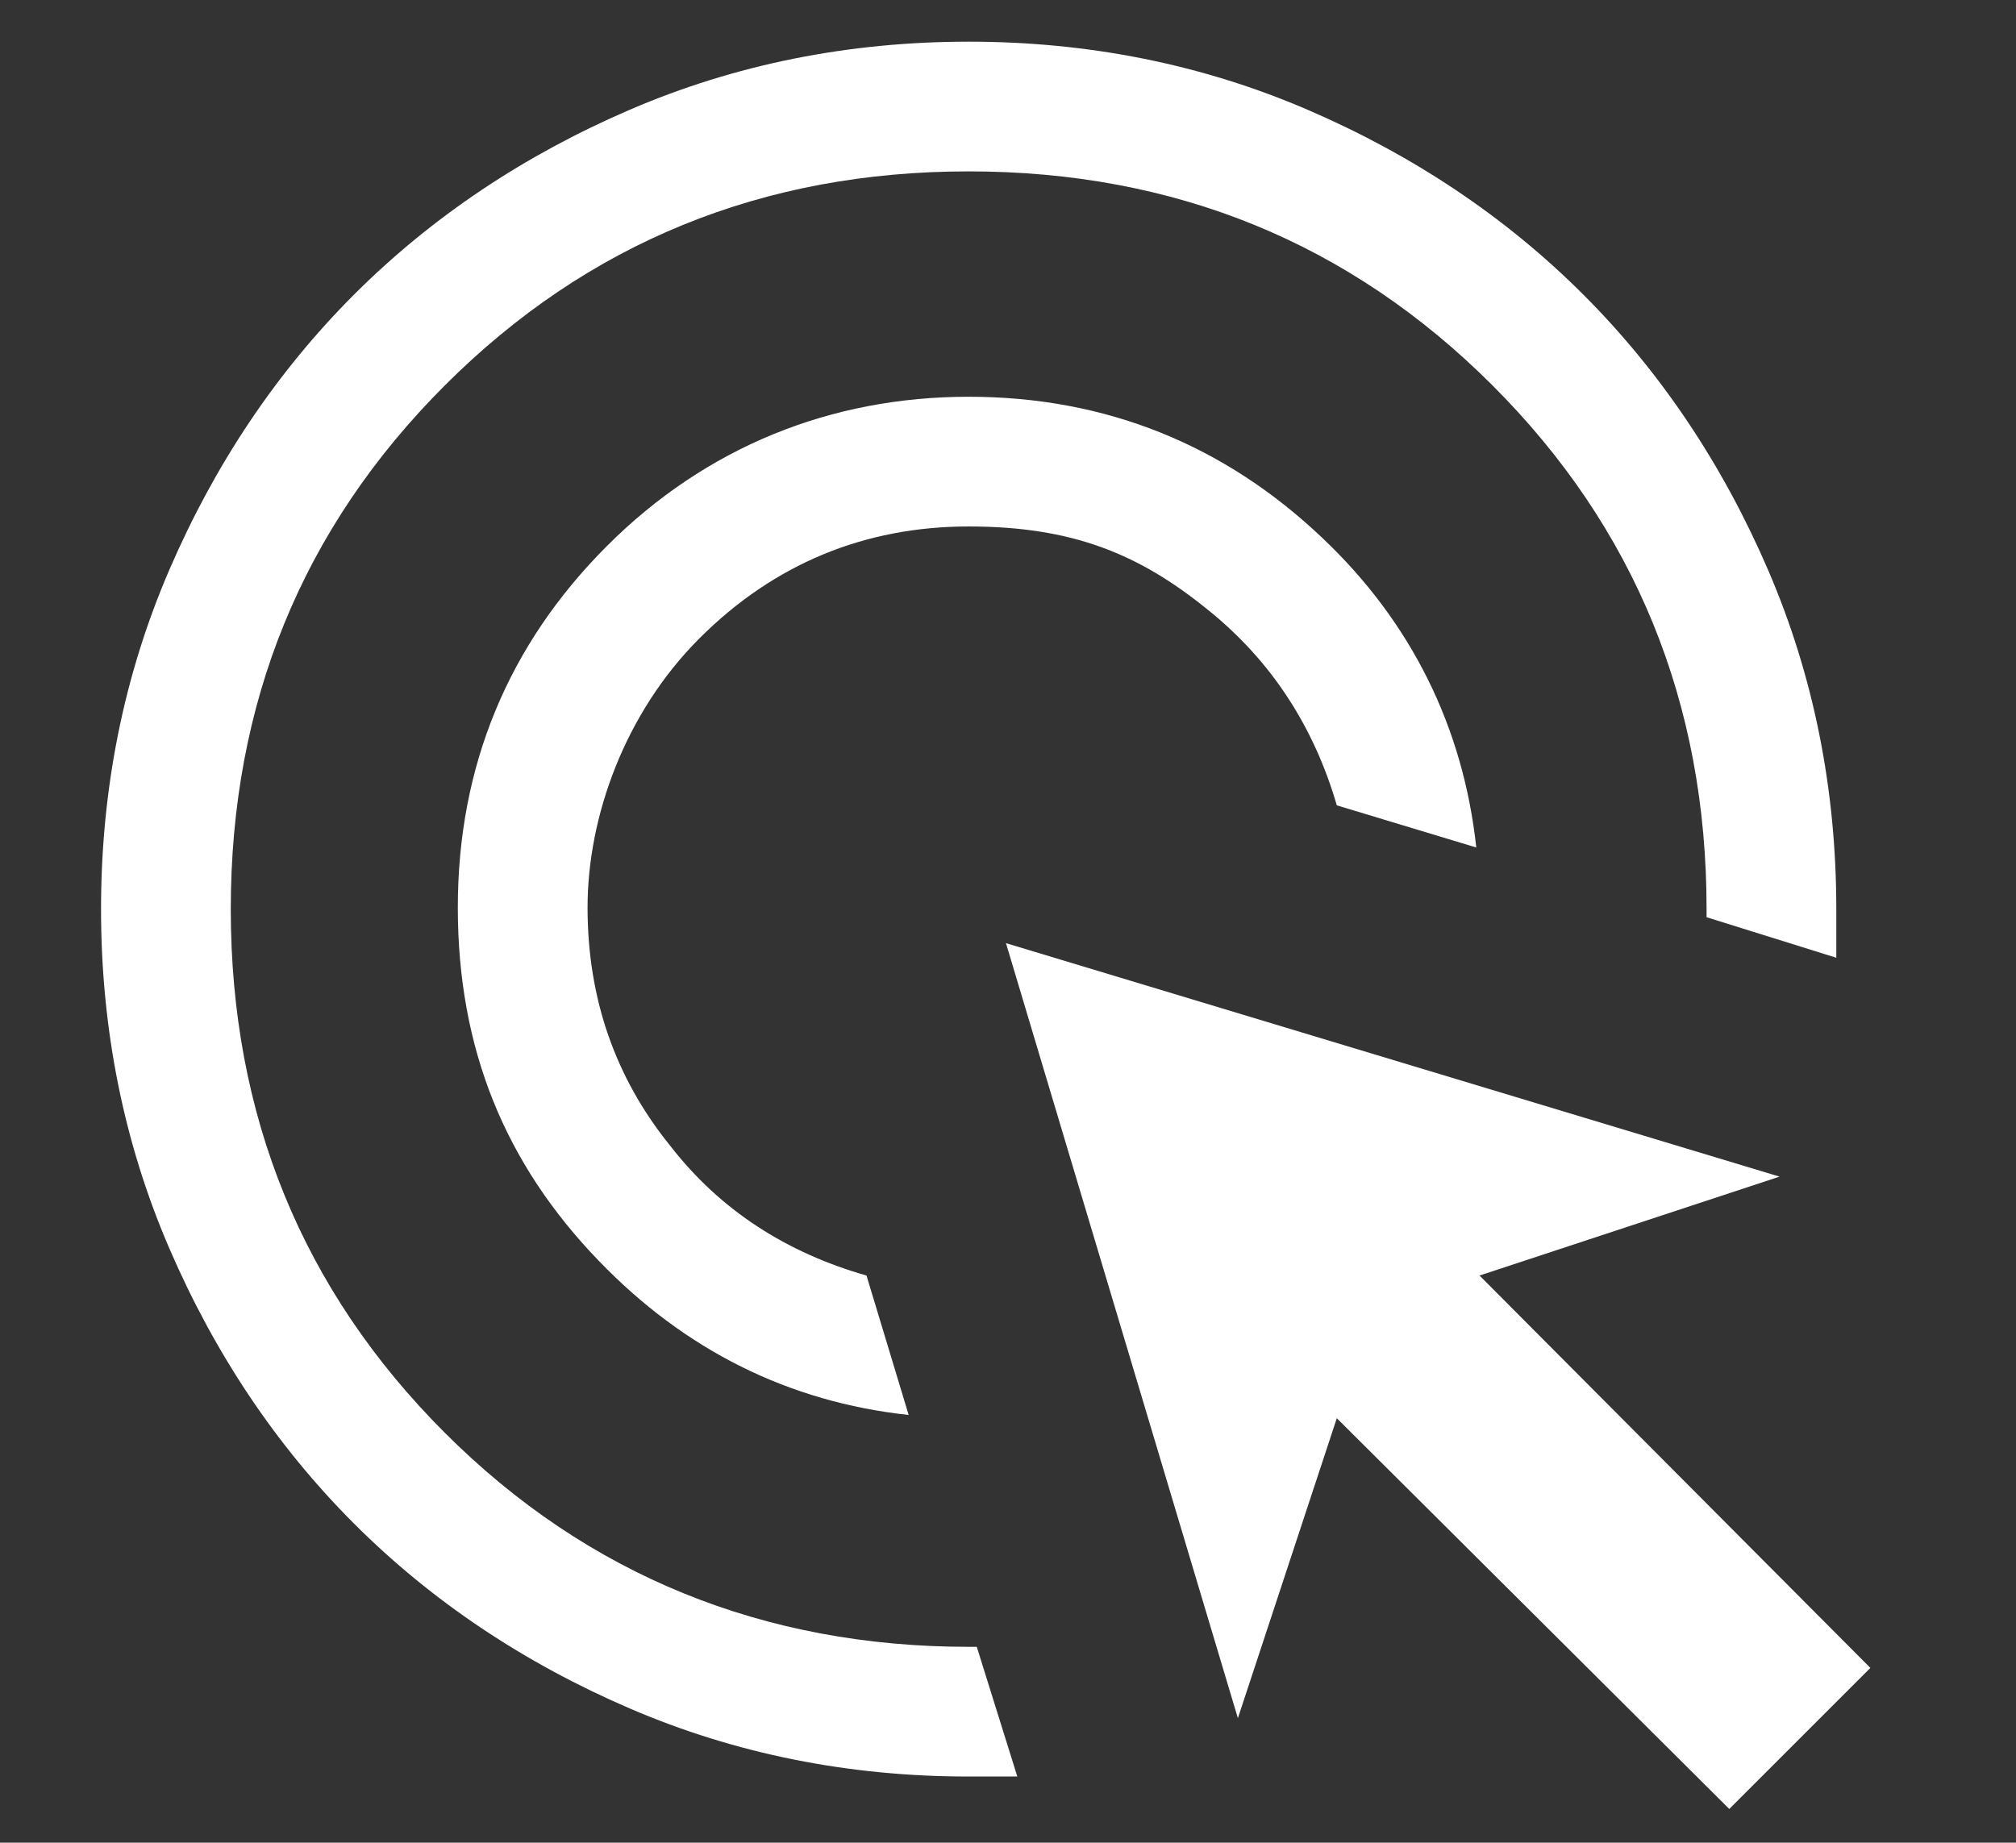 <?xml version="1.0" encoding="UTF-8"?>
<svg id="Layer_1" xmlns="http://www.w3.org/2000/svg" version="1.1" viewBox="0 0 124.31 113.65">
  <rect x="0" y="0" width="124.31" height="113.65" fill="#333333" stroke="none"/>
  <!-- Generator: Adobe Illustrator 29.6.0, SVG Export Plug-In . SVG Version: 2.1.1 Build 207)  -->
  <defs>
    <style>
      .st0, .st1 {
        fill: #fff;
      }

      .st0, .st2 {
        display: none;
      }
    </style>
  </defs>
  <g class="st2">
    <path class="st1" d="M30.29,49.82c1.2,2.7,2.9,5.5,5.1,8.2,2.2,2.8,5,5.7,8.1,8.6,2.9,2.7,6.1,5.7,9.5,8.8l5.1-5.1c-3-2.7-5.8-5.2-8.3-7.5-2.9-2.7-5.4-5.2-7.4-7.6-2.1-2.4-3.7-4.7-4.8-6.9-1.2-2.3-1.8-4.6-1.8-6.8,0-3.1,1-5.7,3.1-7.8s4.7-3.1,7.8-3.1,5.8,1,7.7,2.9c1.6,1.6,3.8,4,6.6,7.3h3.3c2.7-3.1,4.8-5.5,6.4-7.1,1.9-2,4.6-3.1,8-3.1s4.8.8,6.6,2.2c1.5,1.2,2.6,2.7,3.3,4.4,1.3-.1,2.8-.2,4.3-.2s2.3,0,3.3.1c-.9-3.6-2.7-6.7-5.5-9.3-3.3-3-7.2-4.5-12-4.5h-4l.8-2.1c.3-.8.5-1.5.7-2.2.1-.7.2-1.5.2-2.3,0-3.9-1.3-7.1-4-9.8s-5.9-4-9.8-4-7.1,1.3-9.8,4c-2.7,2.7-4,5.9-4,9.8s0,1.6.2,2.4c.2.8.4,1.5.7,2.3l.8,2.1h-3.9c-5.2,0-9.4,1.7-12.9,5.2s-5.2,7.7-5.2,12.9.6,5.6,1.7,8.3l.1-.1ZM58.09,12.22c1.3-1.3,2.8-1.9,4.7-1.9s3.4.6,4.7,1.9c1.3,1.3,1.9,2.8,1.9,4.7s-.6,3.4-1.9,4.7-2.8,1.9-4.7,1.9-3.4-.6-4.7-1.9c-1.3-1.3-1.9-2.8-1.9-4.7s.6-3.4,1.9-4.7Z"/>
    <path class="st1" d="M79.19,112.22c3.7,0,7-.9,9.8-2.8,2.9-1.9,5.1-4.5,6.7-7.8l1.1-2.2,1.5,2c1.2,1.6,2.8,2.8,4.6,3.7,1.9.9,3.8,1.3,5.8,1.3,3.9,0,7.2-1.3,9.8-4,2.7-2.7,4-5.9,4-9.8s-1.1-6.2-3.2-8.9c-2.1-2.6-4.8-4.1-8.1-4.5l-2.5-.3,1.4-2.1c1.1-1.6,2-3.3,2.5-5,.6-1.7.9-3.6.9-5.6,0-5.9-2-10.3-6.1-13.5-4.1-3.3-9-4.9-14.5-4.9s-8.8.7-13.9,2.1c-4.8,1.3-10.2,3-16.3,4.9l1.9,7c5.7-1.9,10.9-3.5,15.2-4.7,4.9-1.4,9.2-2.1,12.9-2.1s6.3.8,9,2.5c3,1.8,4.5,4.7,4.5,8.7,0,6.8-3.7,9.3-6.9,10.2-3.7,1-7.2,1.9-10.6,2.6l-1.7,2.9c.8,2.4,1.6,4.5,2.2,6.2.7,2,1.1,4,1.1,5.7,0,3-1.1,5.7-3.2,7.8-2.1,2.2-4.8,3.3-7.9,3.3s-2.1-.1-3.2-.4c-.6-.2-1.2-.4-1.8-.7-.6,1-1.2,2.1-1.8,3.2-.6,1.1-1.3,2.1-1.9,3,1.1.6,2.3,1.1,3.5,1.4,1.7.5,3.4.7,5.1.7l.1.1ZM103.89,87.72c1.3-1.3,2.8-1.9,4.7-1.9s3.4.7,4.7,2c1.2,1.3,1.9,2.9,1.9,4.7s-.6,3.4-1.8,4.7c-1.2,1.3-2.8,1.9-4.6,1.9s-3.4-.7-4.8-2c-1.3-1.3-2-2.9-2-4.8s.6-3.4,1.9-4.7v.1Z"/>
    <path class="st1" d="M7.09,102.32c2.7,2.7,5.9,4,9.8,4s3.9-.4,5.8-1.3c1.8-.9,3.4-2.1,4.6-3.7l1.5-2,1.1,2.2c1.6,3.3,3.8,5.9,6.7,7.8,2.8,1.9,6.1,2.8,9.7,2.8s8.6-1.4,11.6-4.2c3.1-2.9,5.6-6.5,7.6-10.8,1.9-4.3,3.5-9,4.6-13.8,1-4.3,1.8-8.2,2.5-11.7l-7-1.9c-.4,2-.9,4.5-1.4,7.6-.7,4-1.8,8.1-3.2,12.1-1.4,4-3.2,7.6-5.4,10.6-2.4,3.3-5.5,4.9-9.2,4.9s-5.7-1.1-7.8-3.3c-2.1-2.2-3.2-4.8-3.2-7.7s.4-3.6,1.1-5.7c.6-1.8,1.4-3.8,2.2-6.3l-1.7-2.9c-3.3-.7-6.9-1.5-10.5-2.6-3.2-.9-7-3.4-7-10.2s.4-3.3,1.2-4.8c.6-1.1,1.3-2.1,2.2-2.9-.7-1.1-1.3-2.3-1.9-3.7-.4-1.1-.8-2.1-1.2-3.1-2.2,1.6-3.9,3.5-5.2,5.7-1.6,2.7-2.4,5.7-2.4,8.8s.3,3.8.9,5.6c.6,1.8,1.4,3.5,2.5,5l1.4,2.1-2.5.3c-3.3.4-5.9,1.8-8.1,4.5-2.2,2.7-3.2,5.6-3.2,8.9s1.3,7.1,4,9.8l-.1-.1ZM12.19,87.82c1.3-1.3,2.8-1.9,4.7-1.9s3.4.6,4.7,1.9c1.3,1.3,1.9,2.8,1.9,4.7s-.6,3.4-1.9,4.7c-1.3,1.3-2.8,1.9-4.7,1.9s-3.4-.6-4.7-1.9-1.9-2.8-1.9-4.7.6-3.4,1.9-4.7h0Z"/>
  </g>
  <g class="st2">
    <rect class="st1" x="91.66" y="82.34" width="8.2" height="19.4" transform="translate(-35.34 113.36) rotate(-53.1)"/>
    <rect class="st1" x="85.71" y="20" width="19.4" height="8.2" transform="translate(4.64 62.11) rotate(-36.9)"/>
    <path class="st1" d="M73.58,43.06v30.1c1.3-1.5,2.3-3.2,3.2-5.1,1.4-3,2.2-6.3,2.2-9.9s-.7-6.9-2.2-9.9c-.9-1.9-2-3.6-3.2-5.1v-.1Z"/>
    <path class="st1" d="M64.88,89.06V27.16l-26.1,15.7H15.98c-2.7,0-4.9.9-6.9,2.9s-2.9,4.2-2.9,6.9v11.2c0,2.7.9,4.9,2.9,6.9s4.2,2.9,6.9,2.9h7.1v22.4h8.2v-22.4h7.5l26.1,15.7v-.3ZM14.48,65.16v-14.2h26.6l15.6-9.3v32.7l-15.6-9.3H14.48v.1Z"/>
    <rect class="st1" x="95.98" y="53.96" width="19.4" height="8.2"/>
  </g>
  <g class="st2">
    <path class="st1" d="M48.08,61.82l.7.7c.4.4.8.7,1.3,1s1.1.6,1.8.9l.9.3.8,6.6h8.5l.8-6.6.9-.3c.7-.2,1.3-.5,1.8-.9.5-.3,1-.7,1.3-1l.7-.7,6.2,2.7,4.2-7.2-5.3-4,.2-1c.2-.6.2-1.3.2-1.9s0-1.3-.2-1.9l-.2-1,5.3-4-4.2-7.2-6.2,2.7-.7-.7c-.4-.4-.8-.7-1.3-1s-1.1-.6-1.8-.9l-.9-.3-.8-6.6h-8.5l-.8,6.6-.9.3c-.7.2-1.2.5-1.8.9-.5.3-1,.7-1.3,1l-.7.7-6.2-2.7-4.3,7.2,5.3,4-.2,1c-.2.6-.2,1.3-.2,1.9s0,1.3.2,1.9l.2,1-5.3,4,4.3,7.2,6.2-2.7ZM50.78,43.42c1.9-1.9,4.3-2.9,7-2.9s5.1,1,7,2.9,2.9,4.3,2.9,7-1,5.1-2.9,7-4.3,2.9-7,2.9-5.1-1-7-2.9-2.9-4.3-2.9-7,1-5.1,2.9-7Z"/>
    <path class="st1" d="M104.98,37.52c-2.6-10.6-8.3-19.4-17-26S69.18,1.52,57.88,1.52s-25.2,4.8-34.7,14.3-14.3,21.1-14.3,34.7,1.4,13.6,4.3,19.9c2.8,6.3,6.9,11.8,12,16.5l.5.4v23.3h8.2v-27l-3.2-2.9c-4.3-4-7.7-8.7-10.1-13.9s-3.6-10.8-3.6-16.6c0-11.2,4-20.8,11.9-28.7,7.9-7.8,17.6-11.8,28.8-11.8s17.8,2.8,25,8.3,12.1,12.8,14.3,21.6l5.8,23.6h-15.5v28h-22.4v19.4h8.2v-11.2h12.7c2.7,0,4.9-.9,6.9-2.9,1.9-1.9,2.9-4.2,2.9-6.9v-18.3h12.7c1.4,0,2.5-.5,3.3-1.6s1.1-2.2.7-3.5l-7.3-28.7h0Z"/>
  </g>
  <path class="st0" d="M88.83,111.02l25.9-25.9-30.1-30.1,22.2-22.4c1-1,1.7-2.1,2.2-3.2.5-1.2.7-2.4.7-3.7s-.2-2.6-.7-3.8-1.2-2.3-2.2-3.3l-7.4-7.6c-1-1-2.1-1.7-3.3-2.2-2.4-1-5.1-1-7.6,0-1.2.5-2.3,1.2-3.3,2.2l-22.2,22.4L32.73,3.12,6.83,29.02l30.1,30.1-25.1,25.1v21.7h21.7l25.1-25.1,30.1,30.1.1.1ZM93.23,16.82l8,8-2.1,2.1-8-8,2.1-2.1ZM88.83,70.82l-6,6.2,5.7,5.7,6.2-6,8.4,8.4-14.3,14.3-24.2-24.4,14.2-14.2,10.1,9.9-.1.1ZM18.43,29.12l14.3-14.3,8.4,8.4-6,6.2,5.7,5.7,6.2-6.2,9.9,10.1-14.1,14.3-24.4-24.3v.1ZM30.03,97.92h-10v-10l56.3-56.4,10.1,10.1-56.4,56.3Z"/>
  <g class="st2">
    <path class="st1" d="M70.68,66.92c7.3-7.3,11-16.3,11-26.7s-3.7-19.5-11-26.7S54.38,2.52,43.98,2.52s-19.5,3.7-26.7,11S6.28,29.82,6.28,40.22s3.7,19.5,11,26.7c7.3,7.3,16.3,11,26.7,11s19.5-3.7,26.7-11ZM14.38,40.12c0-8.1,2.9-15.2,8.6-20.9s12.8-8.6,20.9-8.6,15.2,2.9,20.9,8.6c5.7,5.7,8.6,12.8,8.6,20.9s-2.9,15.2-8.6,20.9c-5.7,5.7-12.8,8.6-20.9,8.6s-15.2-2.9-20.9-8.6-8.6-12.8-8.6-20.9Z"/>
    <path class="st1" d="M49.48,111.52h56c2.7,0,4.9-.9,6.9-2.9,1.9-1.9,2.9-4.2,2.9-6.9v-56c0-2.7-.9-4.9-2.9-6.9s-4.2-2.9-6.9-2.9h-9.9v8.4h11.4v59h-59v-11.4h-8.3v9.9c0,2.7.9,4.9,2.9,6.9,1.9,1.9,4.2,2.9,6.9,2.9v-.1Z"/>
  </g>
  <g class="st2">
    <path class="st1" d="M74.18,42.62c1-1.8,1.5-3.6,1.5-5.6,0-4.3-1.4-7.5-4.3-9.6-3-2.2-6.5-3.3-10.6-3.3s-6.9,1-9.5,3.1c-2.2,1.8-3.8,3.9-4.9,6.4l5.1,2c.6-1.3,1.4-2.5,2.4-3.7,1.6-1.9,3.9-2.9,6.9-2.9s5.3.9,6.8,2.6c1.5,1.7,2.3,3.6,2.3,5.7s-.6,3.7-1.7,5.2c-1,1.3-2.2,2.7-3.5,4h0c-3.9,3.4-5.2,5.2-5.6,6.2-.4.9-.8,2.8-.9,6.7h5.5c0-2.3.4-4,1-5.1.4-.8,1.4-2.4,5.6-6.6s2.9-3.3,4-5.2l-.1.1Z"/>
    <path class="st1" d="M63.68,76.12c.8-.8,1.3-1.8,1.3-3s-.4-2.2-1.3-3c-.8-.8-1.8-1.3-3-1.3s-2.2.4-3,1.3c-.8.8-1.3,1.8-1.3,3s.4,2.2,1.3,3c.8.8,1.8,1.3,3,1.3s2.2-.4,3-1.3Z"/>
    <path class="st1" d="M93.68,15.22c-4.2-4.2-9.2-7.6-14.8-10-5.6-2.4-11.6-3.6-18.1-3.6-12.9,0-23.9,4.5-32.9,13.5s-13.5,20-13.5,32.9,4.5,23.9,13.5,32.9,20,13.5,32.9,13.5h2.8l1.3,16.1c5.6-2.9,10.9-6.3,15.7-10.3,5.4-4.4,10.1-9.4,14-14.8,3.9-5.4,7-11.3,9.2-17.7,2.2-6.3,3.4-12.9,3.4-19.8s-1.2-12.5-3.6-18.1-5.8-10.5-10-14.8l.1.2ZM92.48,73.22c-4.2,7.7-9.8,14.5-16.6,20.2l-2.5,2.1v-9.3h-12.6c-10.6,0-19.7-3.7-27.1-11.1-7.4-7.4-11.1-16.5-11.1-27.1s3.7-19.7,11.1-27.1c7.4-7.4,16.5-11.1,27.1-11.1s19.7,3.7,27.1,11.1c7.4,7.4,11.1,16.5,11.1,27.1s-2.2,17.4-6.5,25.2h0Z"/>
  </g>
  <g class="st2">
    <rect class="st1" x="55.98" y="50.27" width="9.5" height="53.4"/>
    <polygon class="st1" points="115.68 75.37 81.08 75.37 81.08 84.87 93.58 84.87 93.58 103.67 103.08 103.67 103.08 84.87 115.68 84.87 115.68 75.37"/>
    <polygon class="st1" points="43.48 34.77 78.08 34.77 78.08 25.27 65.58 25.27 65.58 6.47 55.98 6.47 55.98 25.27 43.48 25.27 43.48 34.77"/>
    <rect class="st1" x="18.48" y="6.47" width="9.5" height="28.3"/>
    <polygon class="st1" points="40.48 50.27 5.88 50.27 5.88 59.77 18.48 59.77 18.48 103.67 27.98 103.67 27.98 59.77 40.48 59.77 40.48 50.27"/>
    <rect class="st1" x="93.58" y="6.47" width="9.5" height="53.4"/>
  </g>
  <g>
    <path class="st1" d="M74.43,37.57c4,3.2,6.6,7.3,8,12.1l8.6,2.6c-.8-7.4-4-13.9-9.5-19.1-6-5.7-13.3-8.7-21.8-8.7s-16.2,3.1-22.3,9.2-9.2,13.6-9.2,22.3,2.9,15.8,8.7,21.8c5.3,5.5,11.7,8.7,19.1,9.5l-2.6-8.6c-4.9-1.4-9-4-12.1-8-3.4-4.2-5.1-9.1-5.1-14.7s2.3-12,6.9-16.6,10.2-6.9,16.6-6.9,10.5,1.7,14.7,5.1h0Z"/>
    <polygon class="st1" points="115.33 102.87 91.23 78.67 109.73 72.57 62.03 58.17 76.33 105.97 82.43 87.47 106.63 111.57 115.33 102.87"/>
    <path class="st1" d="M97.63,18.17c-4.8-4.8-10.5-8.6-17-11.4-6.5-2.8-13.5-4.2-20.9-4.2s-14.4,1.4-20.9,4.2-12.2,6.6-17,11.4c-4.8,4.8-8.6,10.5-11.4,17s-4.2,13.5-4.2,20.9,1.4,14.4,4.2,20.9c2.8,6.5,6.6,12.2,11.4,17s10.5,8.6,17,11.4c6.5,2.8,13.5,4.2,20.9,4.2h3l-2.5-8h-.5c-12.6,0-23.5-4.4-32.3-13.2s-13.2-19.6-13.2-32.3,4.4-23.5,13.2-32.3c8.8-8.8,19.6-13.2,32.3-13.2s23.5,4.4,32.3,13.2,13.2,19.6,13.2,32.3v.5l8,2.5v-3c0-7.4-1.4-14.4-4.2-20.9-2.8-6.5-6.6-12.2-11.4-17h0Z"/>
  </g>
</svg>